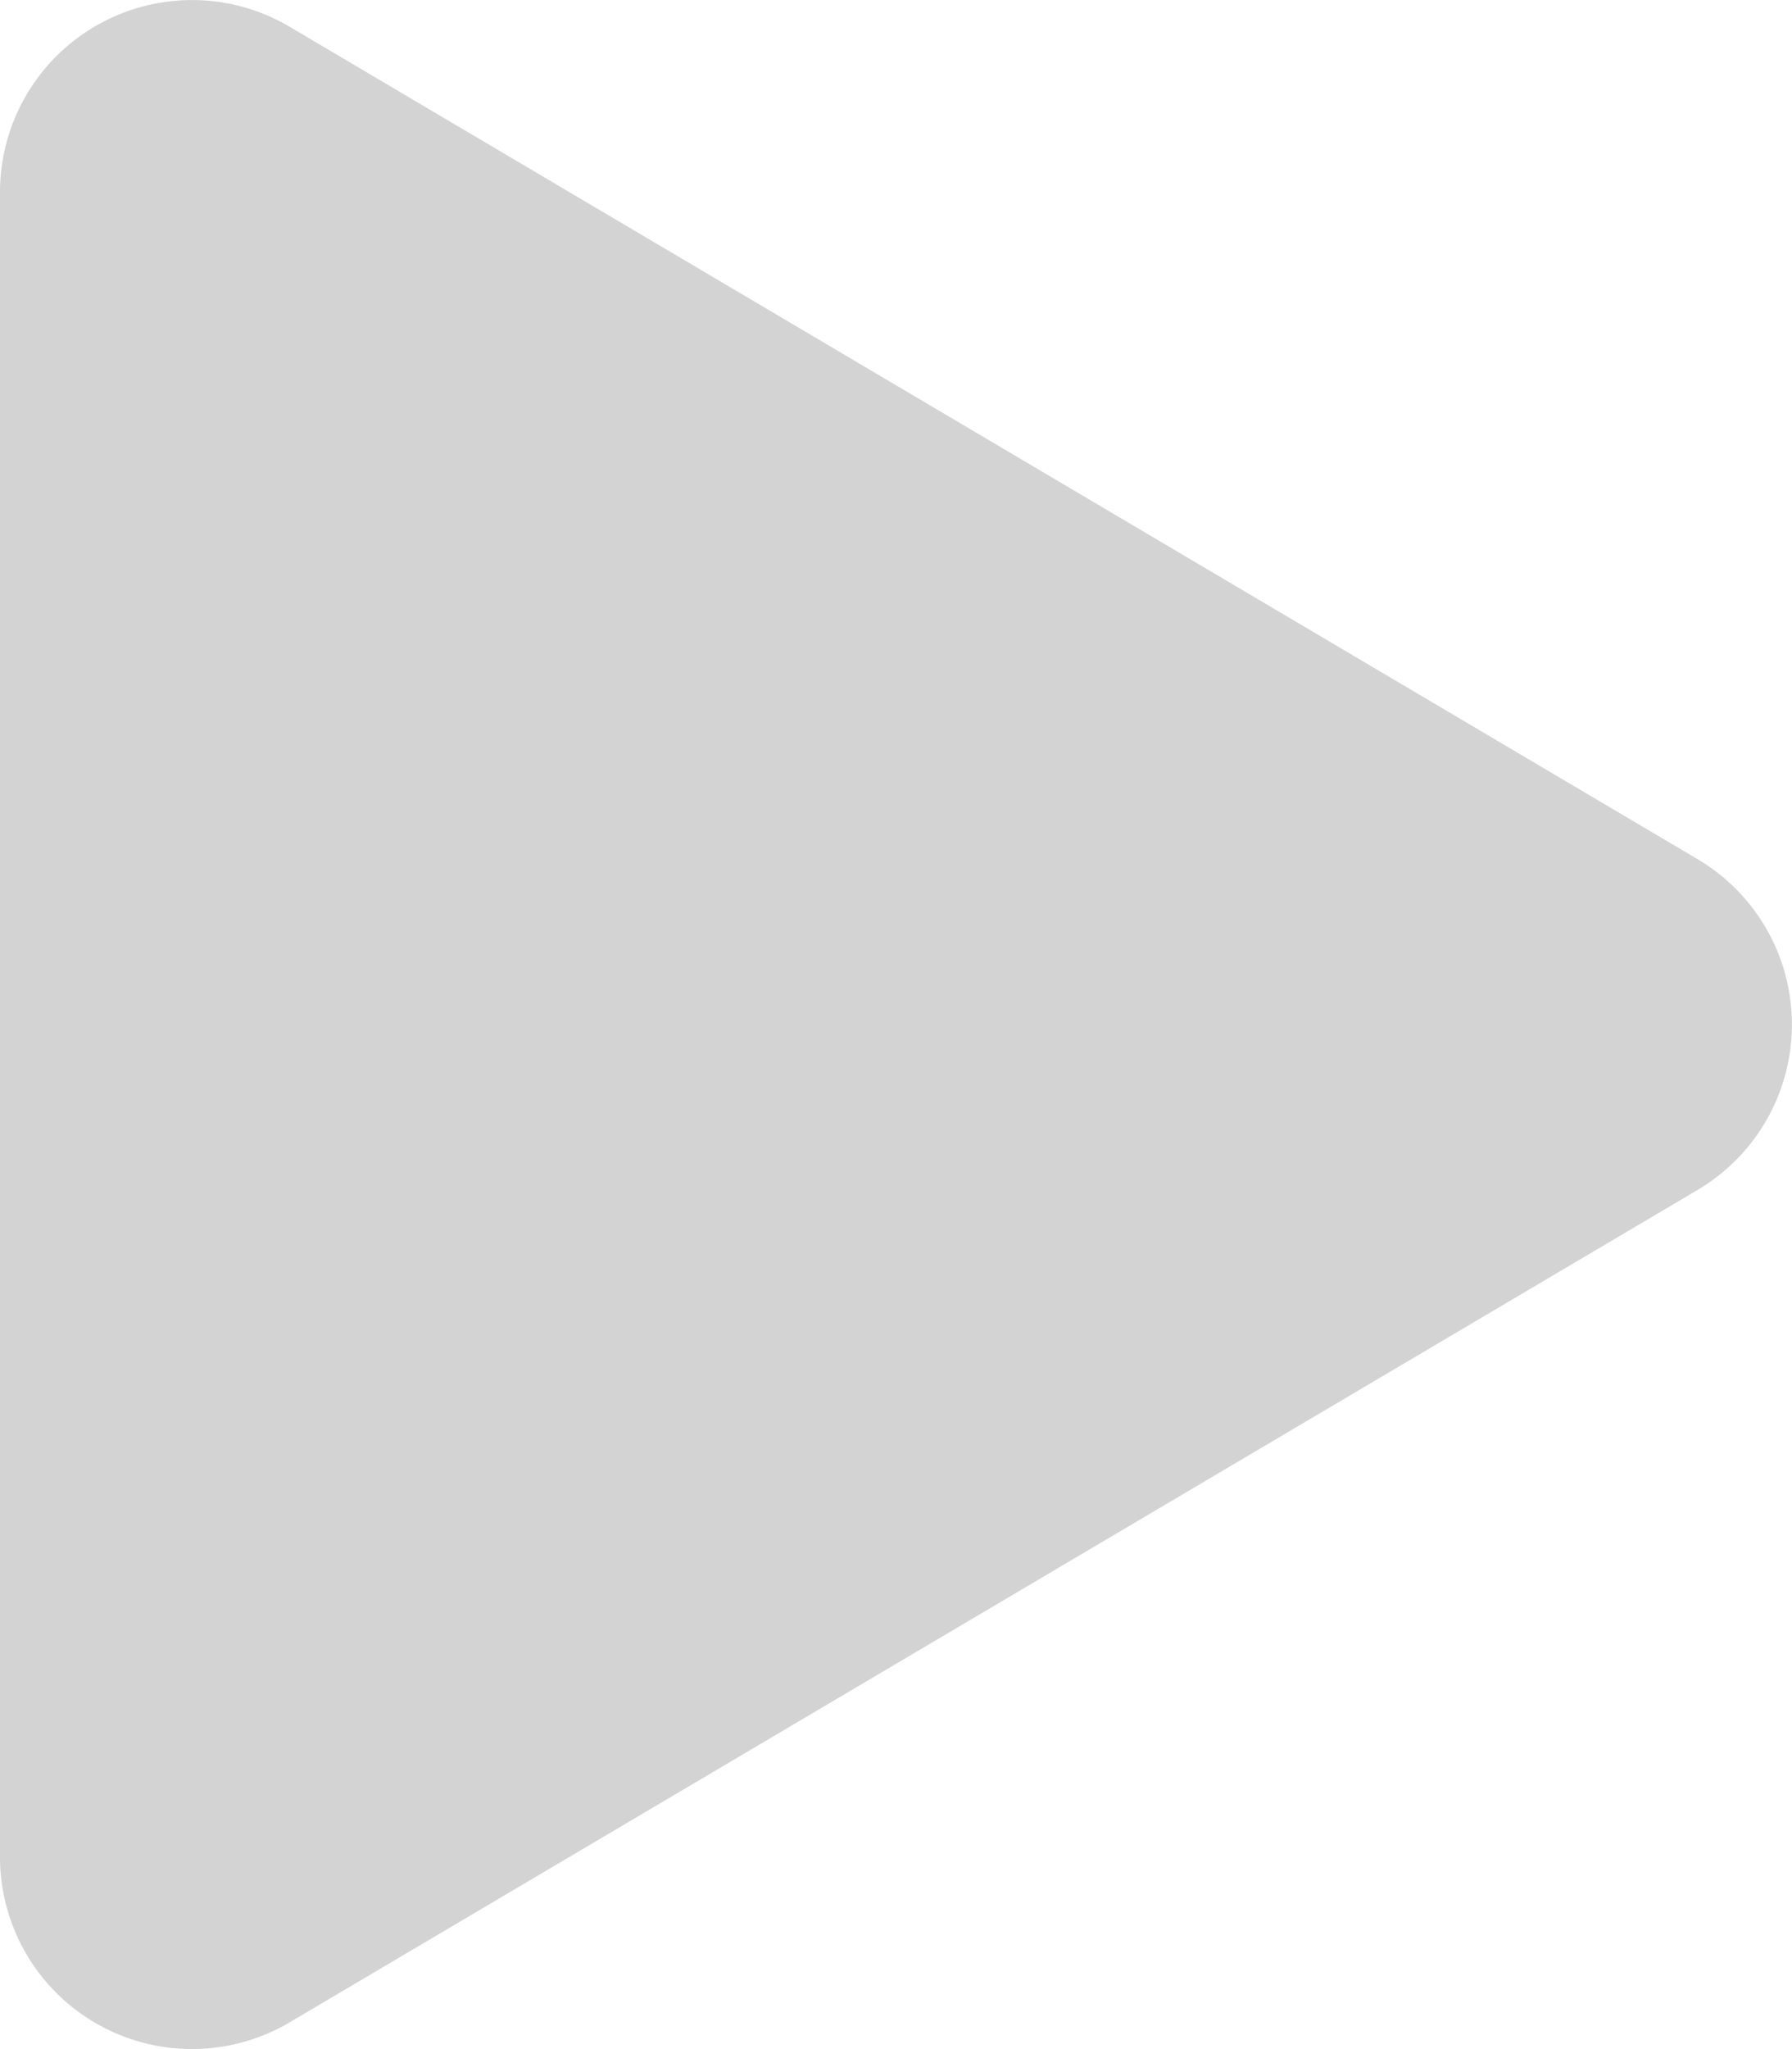 <?xml version="1.0" encoding="UTF-8"?>
<svg width="14px" height="16px" viewBox="0 0 14 16" version="1.1" xmlns="http://www.w3.org/2000/svg">
    <path d="M 0 14.5 A 1.5 1.5 0 0 0 2.263 15.791 l +11 -6.5 A 1.5 1.5 0 0 0 13.263 6.709 l -11 -6.5 A 1.5 1.5 0 0 0 0 1.5 Z" fill="#D3D3D3"/>
</svg>
